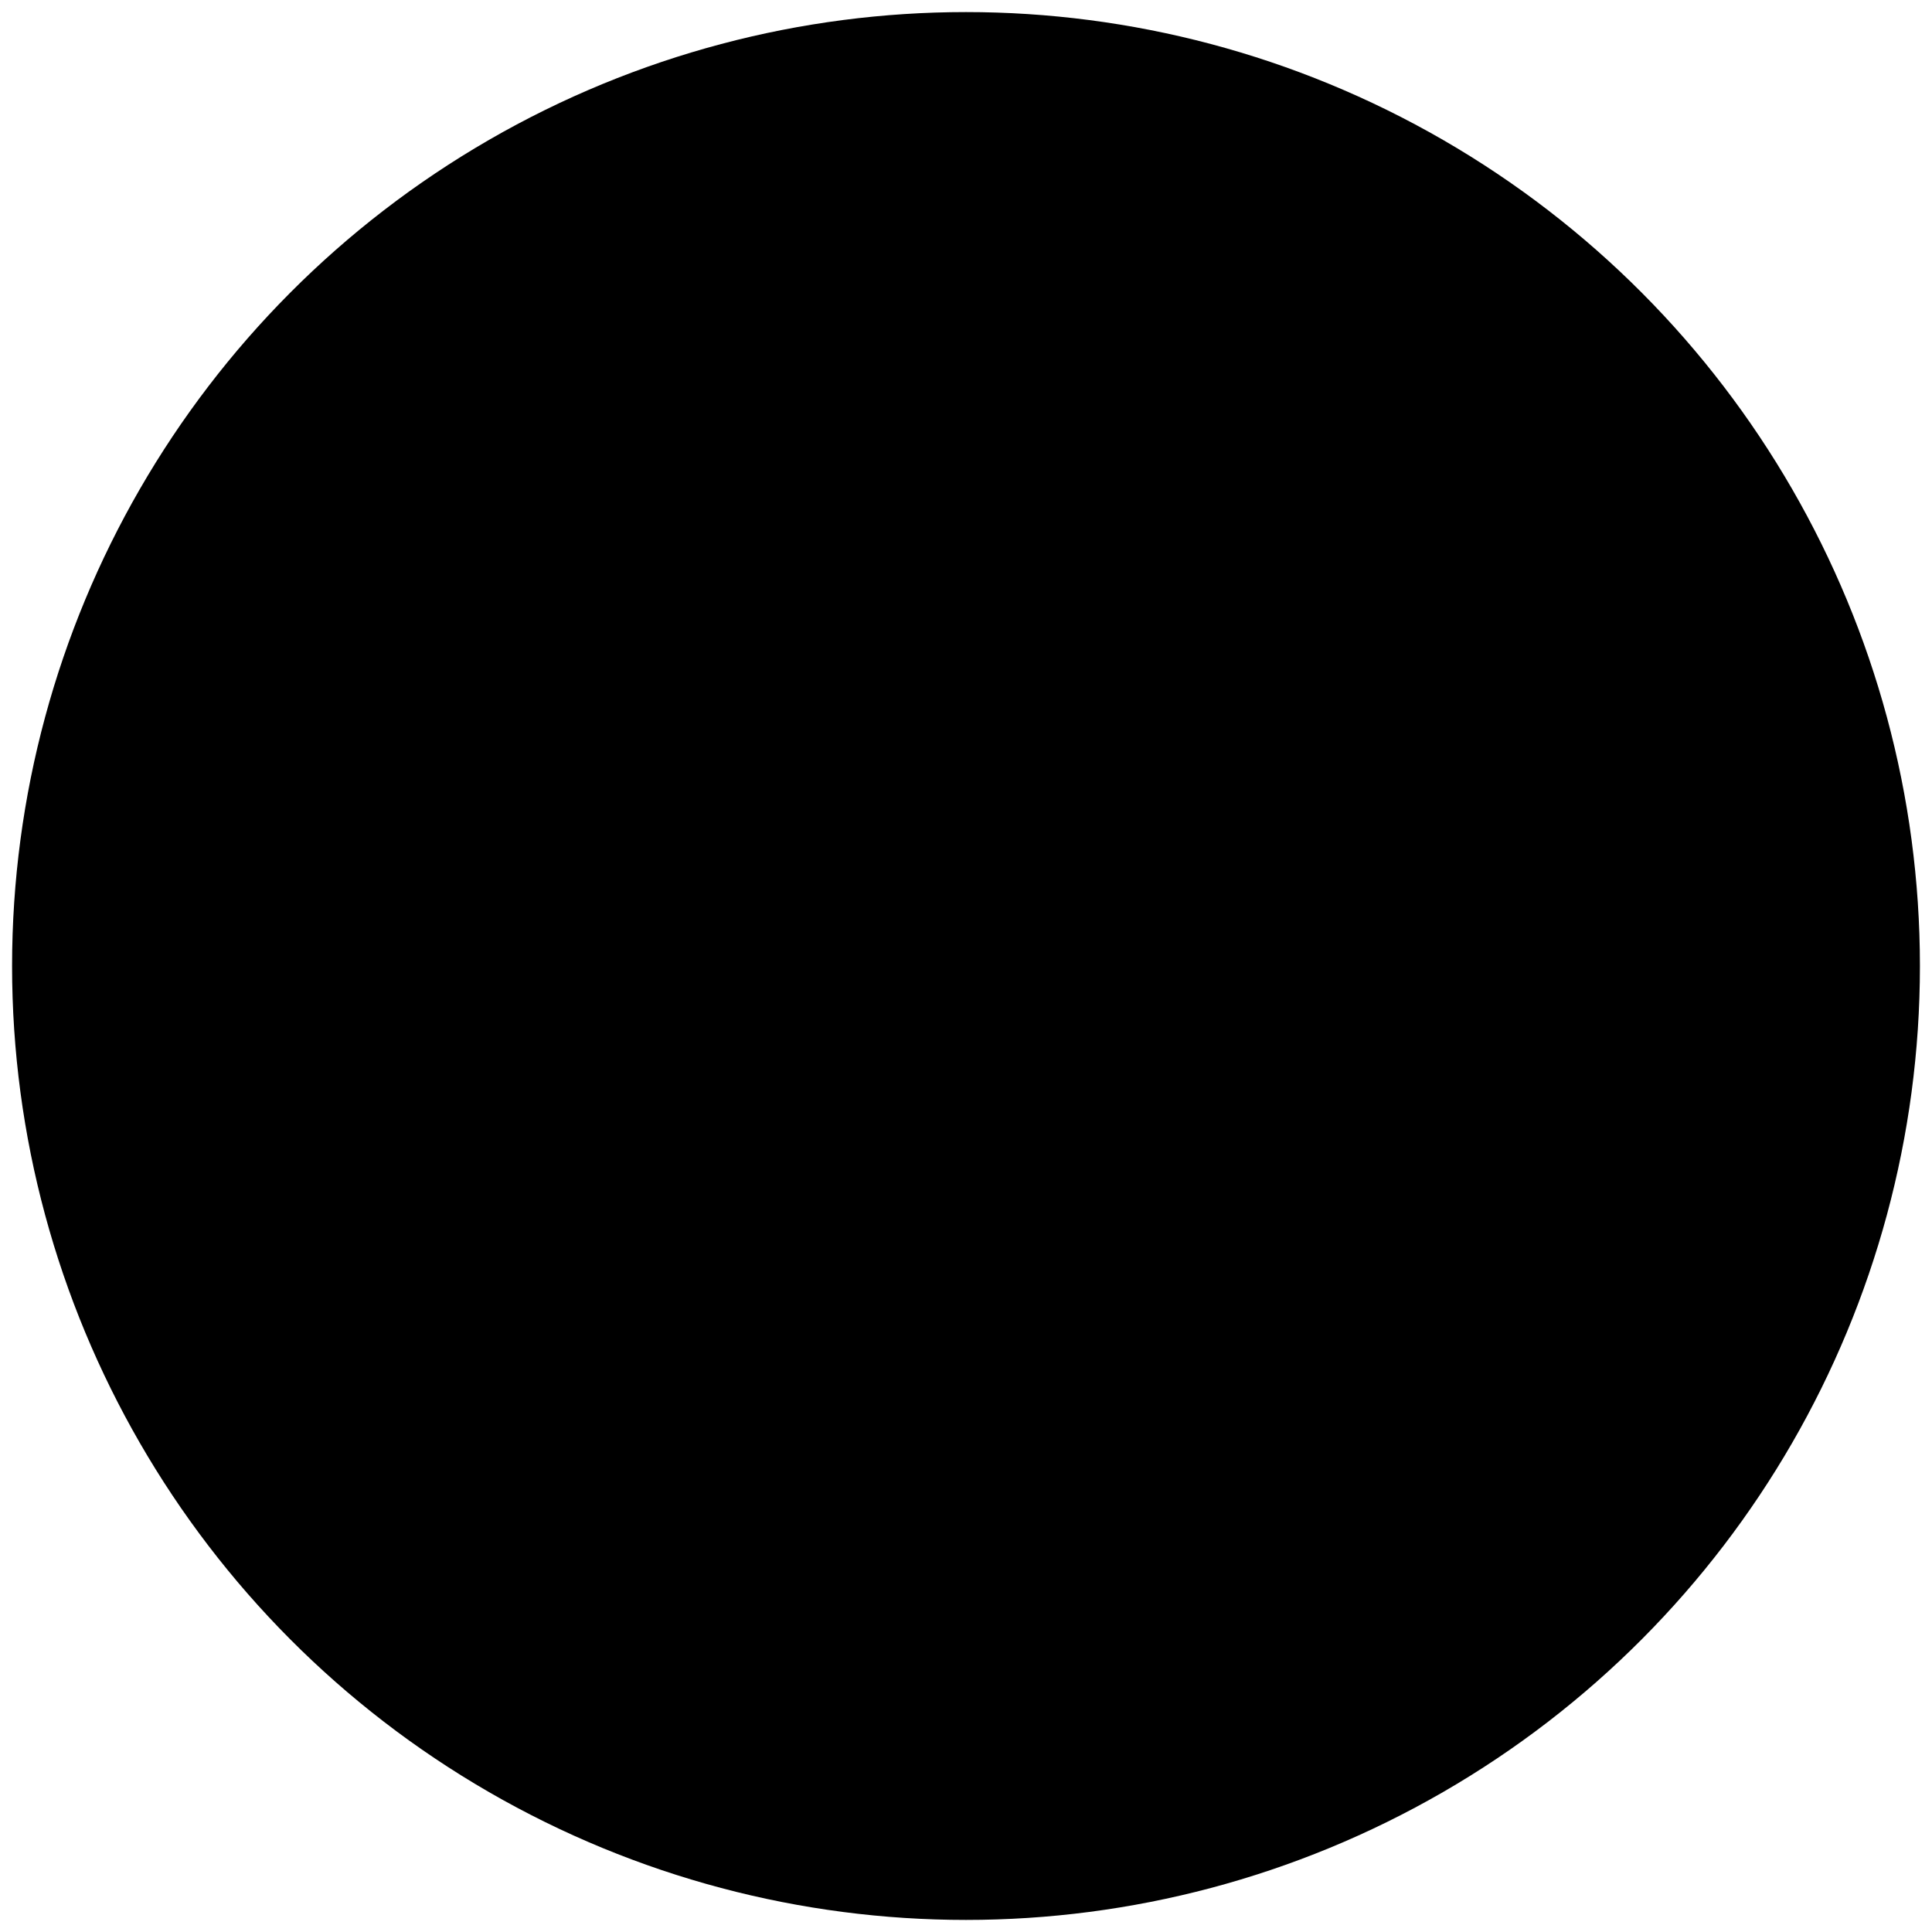 <!-- svg 태그 밖은 지워주기 -->


<svg version="1.1" xmlns="http://www.w3.org/2000/svg" xmlns:xlink="http://www.w3.org/1999/xlink" x="0px" y="0px"
	 viewBox="0 0 400 400" style="enable-background:new 0 0 400 400;" xml:space="preserve">
<style type="text/css">
	.dot{
		fill: #D1B3FF; 
		opacity: 0; 
		animation: loading 1s infinite;
	}
	

	#d1 {animation-delay: 0.1s;}
	#d2 {animation-delay: 0.2s;}
	#d3 {animation-delay: 0.3s;}
	#d4 {animation-delay: 0.4s;}
	#d5 {animation-delay: 0.5s;}
	#d6 {animation-delay: 0.6s;}
	#d7 {animation-delay: 0.7s;}
	#d8 {animation-delay: 0.8s;}
	#d9 {animation-delay: 0.9s;}

	@keyframes loading {
		50% {opacity: 1;}		
	}

</style>
<g id="container" class="colors">
	<g>
		<circle cx="200" cy="200" r="197.5"/>
	</g>
</g>
<g id="box" class="colors">
	<path id="d9" class="dot" d="M110.6,80.6c-4.8-8.4-2-19.1,6.4-23.9l0,0l0,0l0,0c8.4-4.8,19.1-2,23.9,6.4l0,0
		c4.9,8.4,2,19.1-6.3,23.9l0,0c-2.8,1.6-5.8,2.4-8.8,2.4l0,0C119.7,89.3,113.9,86.2,110.6,80.6z"/>
	<path id="d8" class="dot" d="M54.8,165.9c-9.1-3.3-13.8-13.3-10.5-22.4l0,0c3.3-9.1,13.3-13.8,22.4-10.5l0,0
		c9.1,3.3,13.8,13.3,10.5,22.4h0c-2.6,7.1-9.3,11.5-16.4,11.5l0,0C58.7,167,56.7,166.6,54.8,165.9z"/>
	<path id="d7" class="dot" d="M44.4,256.8L44.4,256.8L44.4,256.8c-3.3-9.1,1.4-19.1,10.4-22.4l0,0c9.1-3.3,19.1,1.4,22.4,10.4l0,0
		c3.3,9.1-1.4,19.1-10.4,22.4l0,0c-2,0.7-4,1.1-6,1.1l0,0C53.7,268.3,47,263.9,44.4,256.8z"/>
	<path id="d6" class="dot" d="M117.3,343.5c-8.4-4.8-11.2-15.5-6.4-23.9l0,0c4.8-8.4,15.5-11.2,23.9-6.4l0,0
		c8.4,4.8,11.2,15.5,6.4,23.9l0,0c-3.2,5.6-9.1,8.8-15.2,8.8l0,0C123,345.9,120,345.1,117.3,343.5z"/>
	<path id="d5" class="dot" d="M208.6,348.9c-1.7-9.5,4.7-18.6,14.2-20.3l0,0c9.5-1.7,18.6,4.7,20.3,14.2l0,0
		c1.7,9.5-4.7,18.6-14.2,20.3l0,0l0,0l0,0c-1,0.2-2,0.3-3,0.3l0,0C217.4,363.4,210,357.4,208.6,348.9z"/>
	<path id="d4" class="dot" d="M302.3,308.7c-7.4-6.2-8.4-17.3-2.2-24.7h0c6.2-7.4,17.3-8.4,24.7-2.1l0,0c7.4,6.2,8.4,17.3,2.1,24.7
		l0,0c-3.5,4.1-8.4,6.2-13.4,6.2l0,0C309.5,312.8,305.5,311.4,302.3,308.7z"/>
	<path id="d3" class="dot" d="M330.6,200c0-0.1,0-0.1,0-0.2l0,0c0,0,0-0.1,0-0.1h0c0-9.7,7.8-17.5,17.5-17.5l0,0
		c9.7,0,17.5,7.8,17.5,17.5l0,0l0,0l0,0c0,0,0,0,0,0.1l0,0c0,0.1,0,0.2,0,0.3l0,0c0,9.7-7.8,17.5-17.5,17.5l0,0
		C338.5,217.5,330.6,209.7,330.6,200z"/>
	<path id="d2" class="dot" d="M299.9,115.9c-6.2-7.4-5.3-18.4,2.1-24.7l0,0c7.4-6.2,18.4-5.3,24.7,2.1l0,0
		c6.2,7.4,5.3,18.4-2.1,24.7l0,0c-3.3,2.8-7.3,4.1-11.3,4.1l0,0C308.3,122.1,303.4,120,299.9,115.9z"/>
	<path id="d1" class="dot" d="M222.5,71.3L222.5,71.3c-9.5-1.6-15.9-10.7-14.3-20.2l0,0c1.6-9.5,10.7-15.9,20.2-14.3l0,0l0,0l0,0
		c9.5,1.6,15.9,10.7,14.3,20.2l0,0c-1.5,8.5-8.9,14.5-17.2,14.5l0,0C224.5,71.6,223.5,71.5,222.5,71.3z"/>
</g>
</svg>
